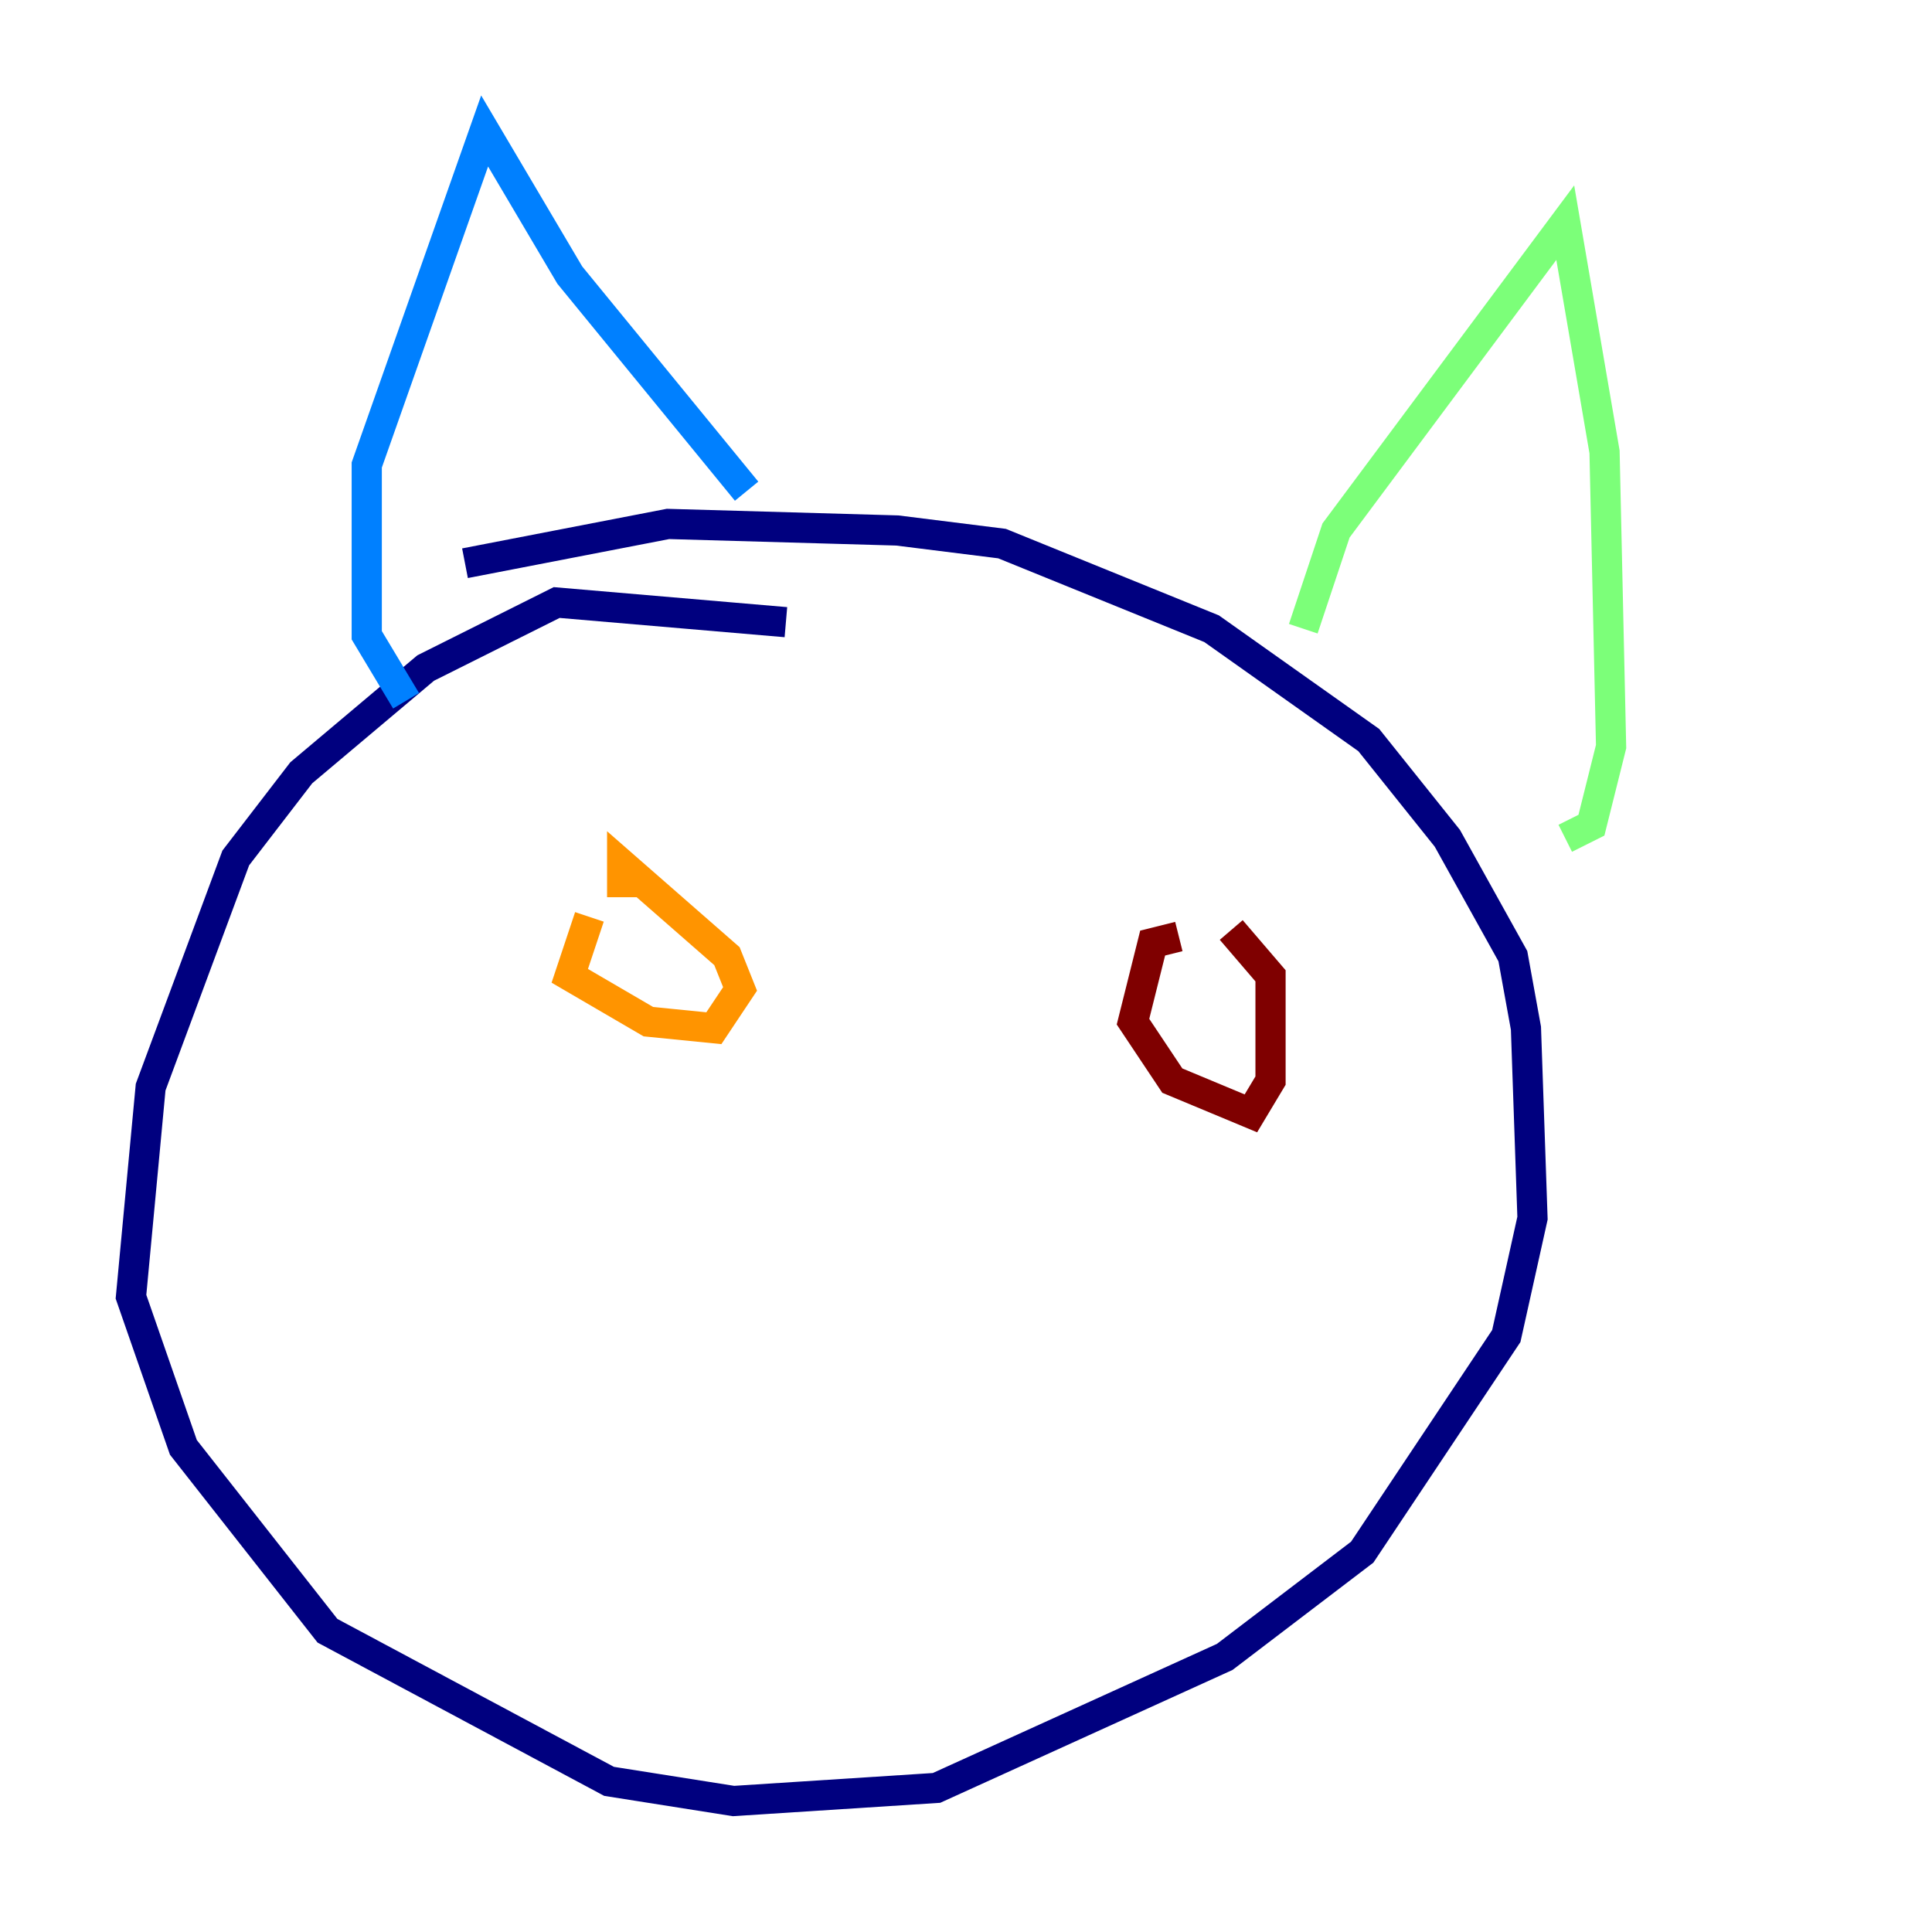 <?xml version="1.0" encoding="utf-8" ?>
<svg baseProfile="tiny" height="128" version="1.2" viewBox="0,0,128,128" width="128" xmlns="http://www.w3.org/2000/svg" xmlns:ev="http://www.w3.org/2001/xml-events" xmlns:xlink="http://www.w3.org/1999/xlink"><defs /><polyline fill="none" points="52.068,41.22 36.881,39.919 28.203,44.258 19.959,51.2 15.62,56.841 9.98,72.027 8.678,85.912 12.149,95.891 21.695,108.041 40.352,118.02 48.597,119.322 62.047,118.454 81.139,109.776 90.251,102.834 99.797,88.515 101.532,80.705 101.098,68.122 100.231,63.349 95.891,55.539 90.685,49.031 80.271,41.654 66.386,36.014 59.444,35.146 44.258,34.712 30.807,37.315" stroke="#00007f" stroke-width="2" /><polyline fill="none" points="26.902,46.427 24.298,42.088 24.298,30.807 32.108,8.678 37.749,18.224 49.464,32.542" stroke="#0080ff" stroke-width="2" /><polyline fill="none" points="86.346,41.654 88.515,35.146 103.702,14.752 106.305,29.939 106.739,49.464 105.437,54.671 103.702,55.539" stroke="#7cff79" stroke-width="2" /><polyline fill="none" points="39.051,60.746 37.749,64.651 42.956,67.688 47.295,68.122 49.031,65.519 48.163,63.349 41.22,57.275 41.22,59.444" stroke="#ff9400" stroke-width="2" /><polyline fill="none" points="78.102,62.047 76.366,62.481 75.064,67.688 77.668,71.593 82.875,73.763 84.176,71.593 84.176,64.651 81.573,61.614" stroke="#7f0000" stroke-width="2" /></svg>